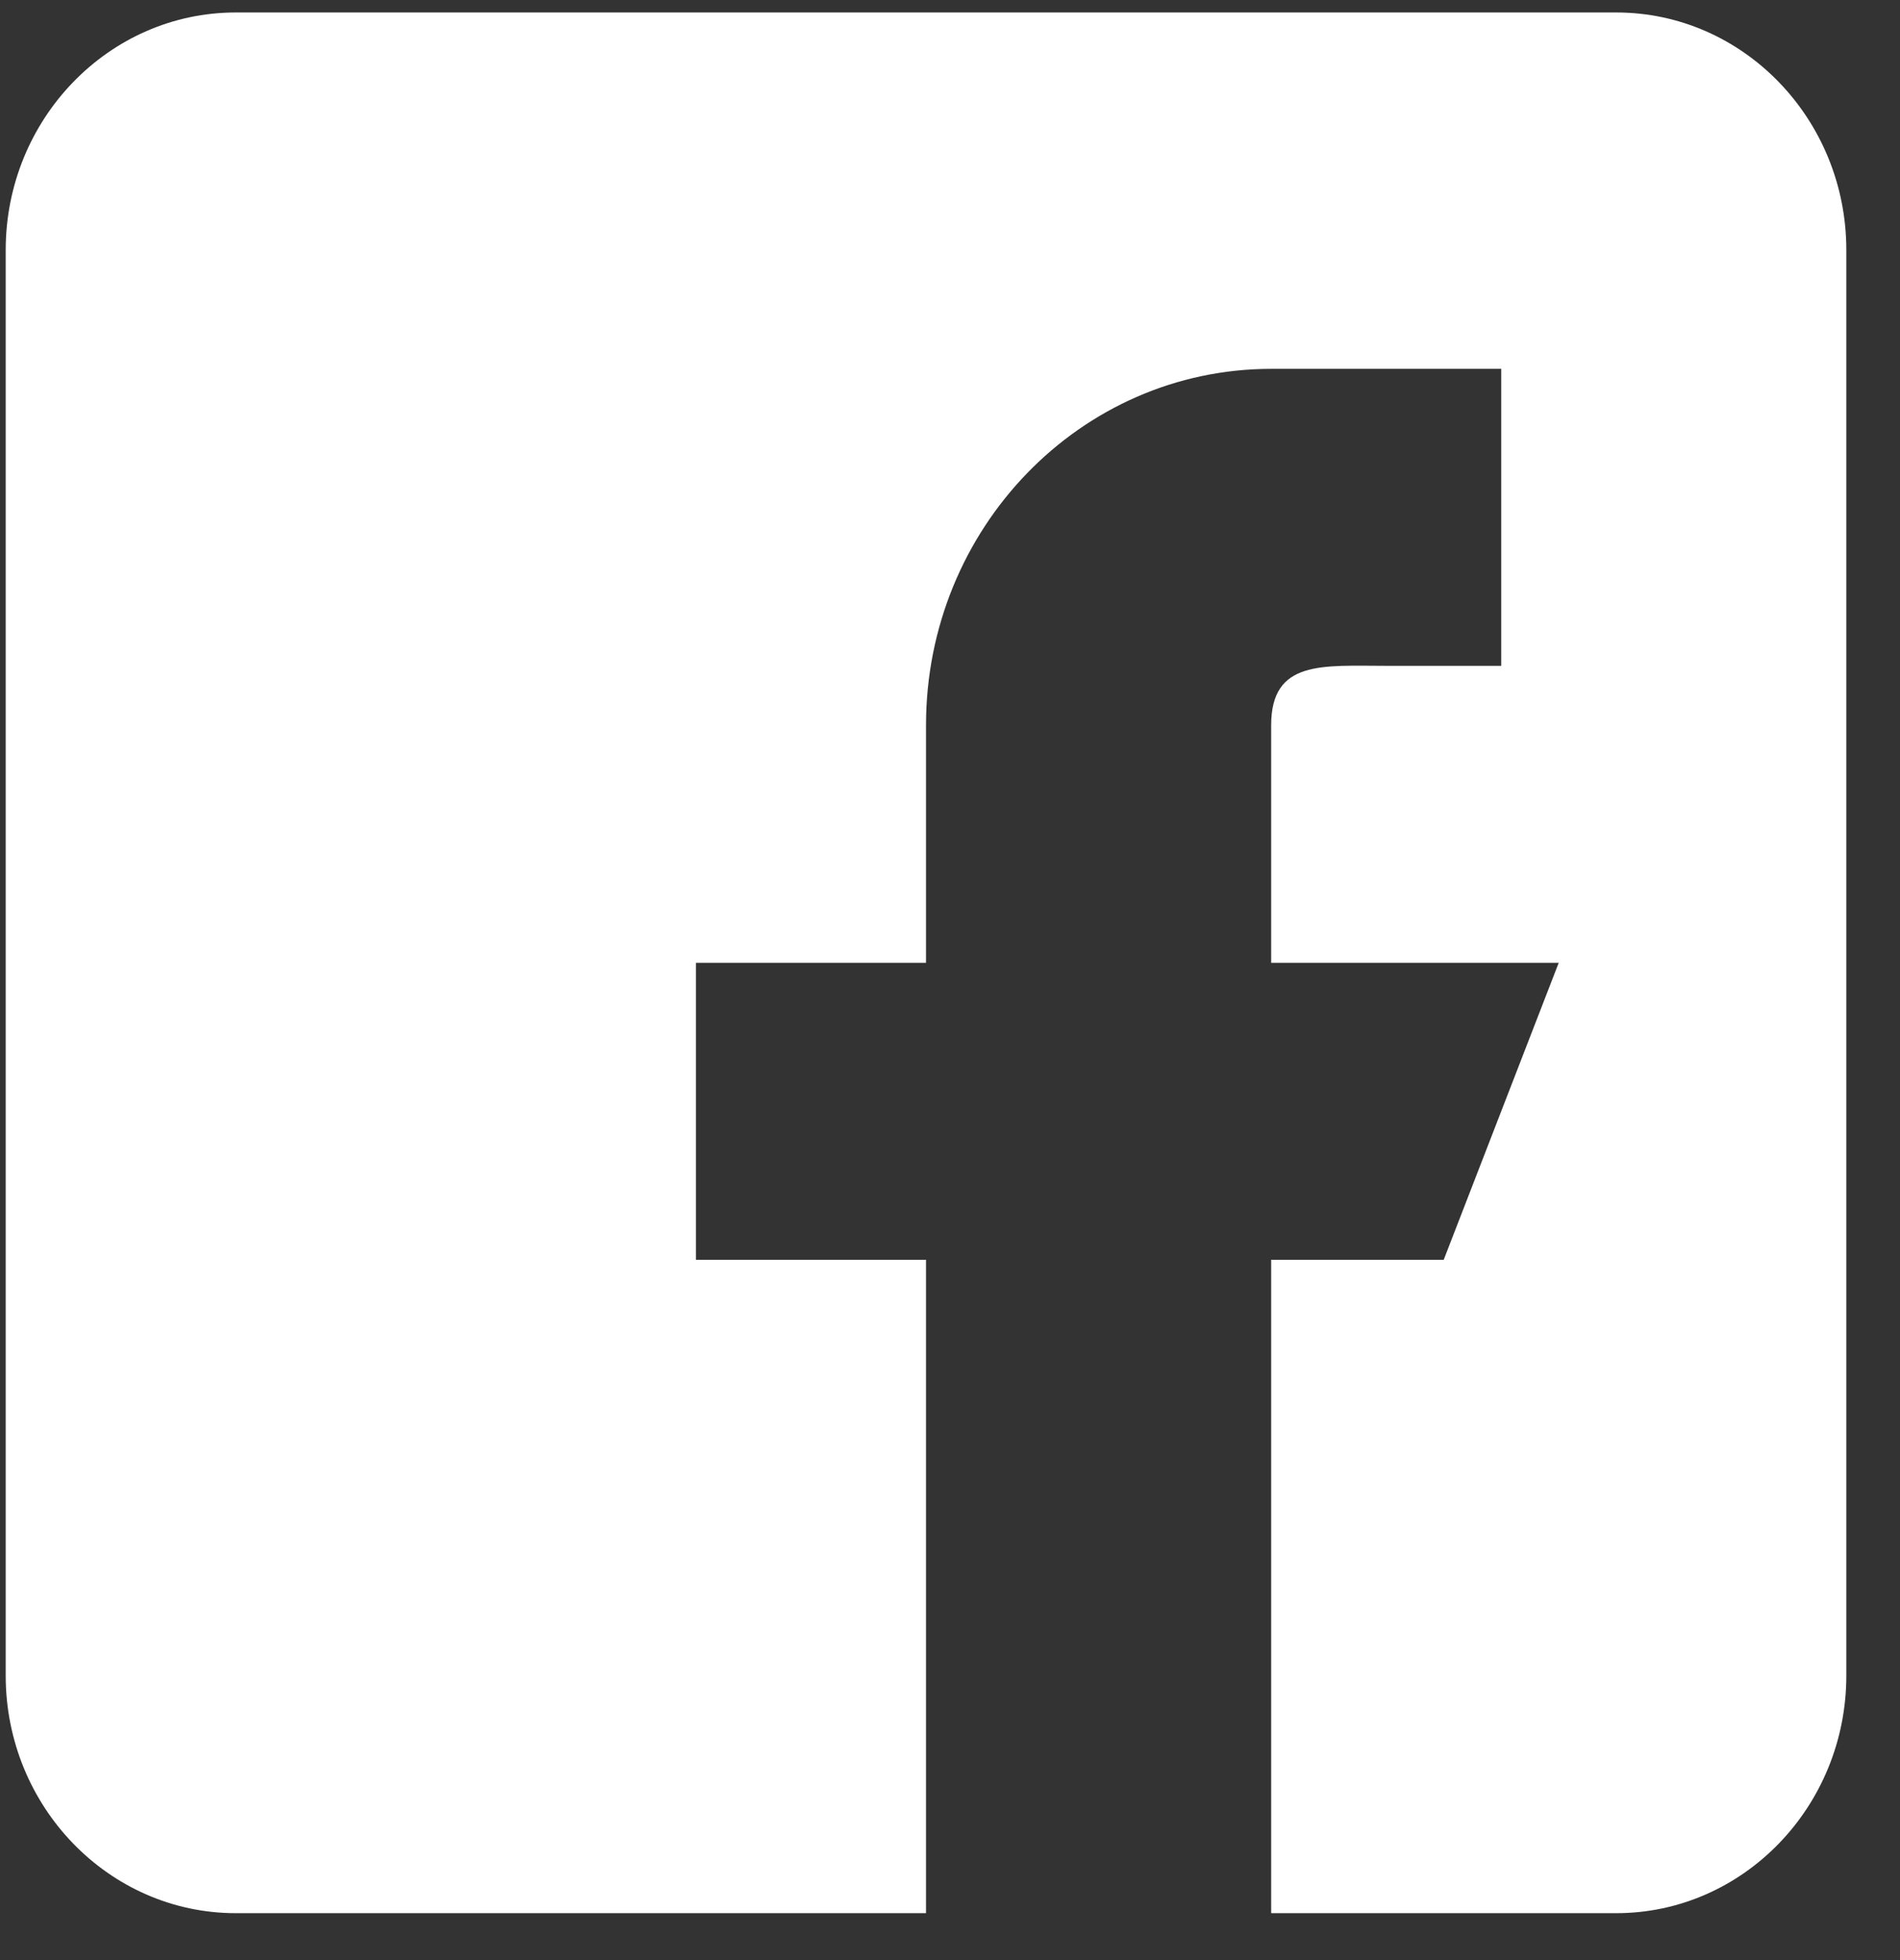 <svg width="32" height="33" viewBox="0 0 32 33" fill="none" xmlns="http://www.w3.org/2000/svg">
<rect x="0" y="0" width="32" height="33" fill="#333333" stroke="none"/>
<g clip-path="url(#clip0_81_63)">
<path d="M27.221 0.21H3.971C1.834 0.21 0.096 2.004 0.096 4.21V28.21C0.096 30.416 1.834 32.21 3.971 32.21H15.596V21.21H11.721V16.21H15.596V12.21C15.596 8.896 18.198 6.21 21.409 6.21H25.284V11.21H23.346C22.277 11.21 21.409 11.106 21.409 12.21V16.21H26.252L24.315 21.21H21.409V32.21H27.221C29.358 32.21 31.096 30.416 31.096 28.21V4.21C31.096 2.004 29.358 0.21 27.221 0.21Z" fill="white"/>
</g>
<defs>
<clipPath id="clip0_81_63">
<rect width="31" height="32" fill="white" transform="translate(0.096 0.21)"/>
</clipPath>
</defs>
</svg>
